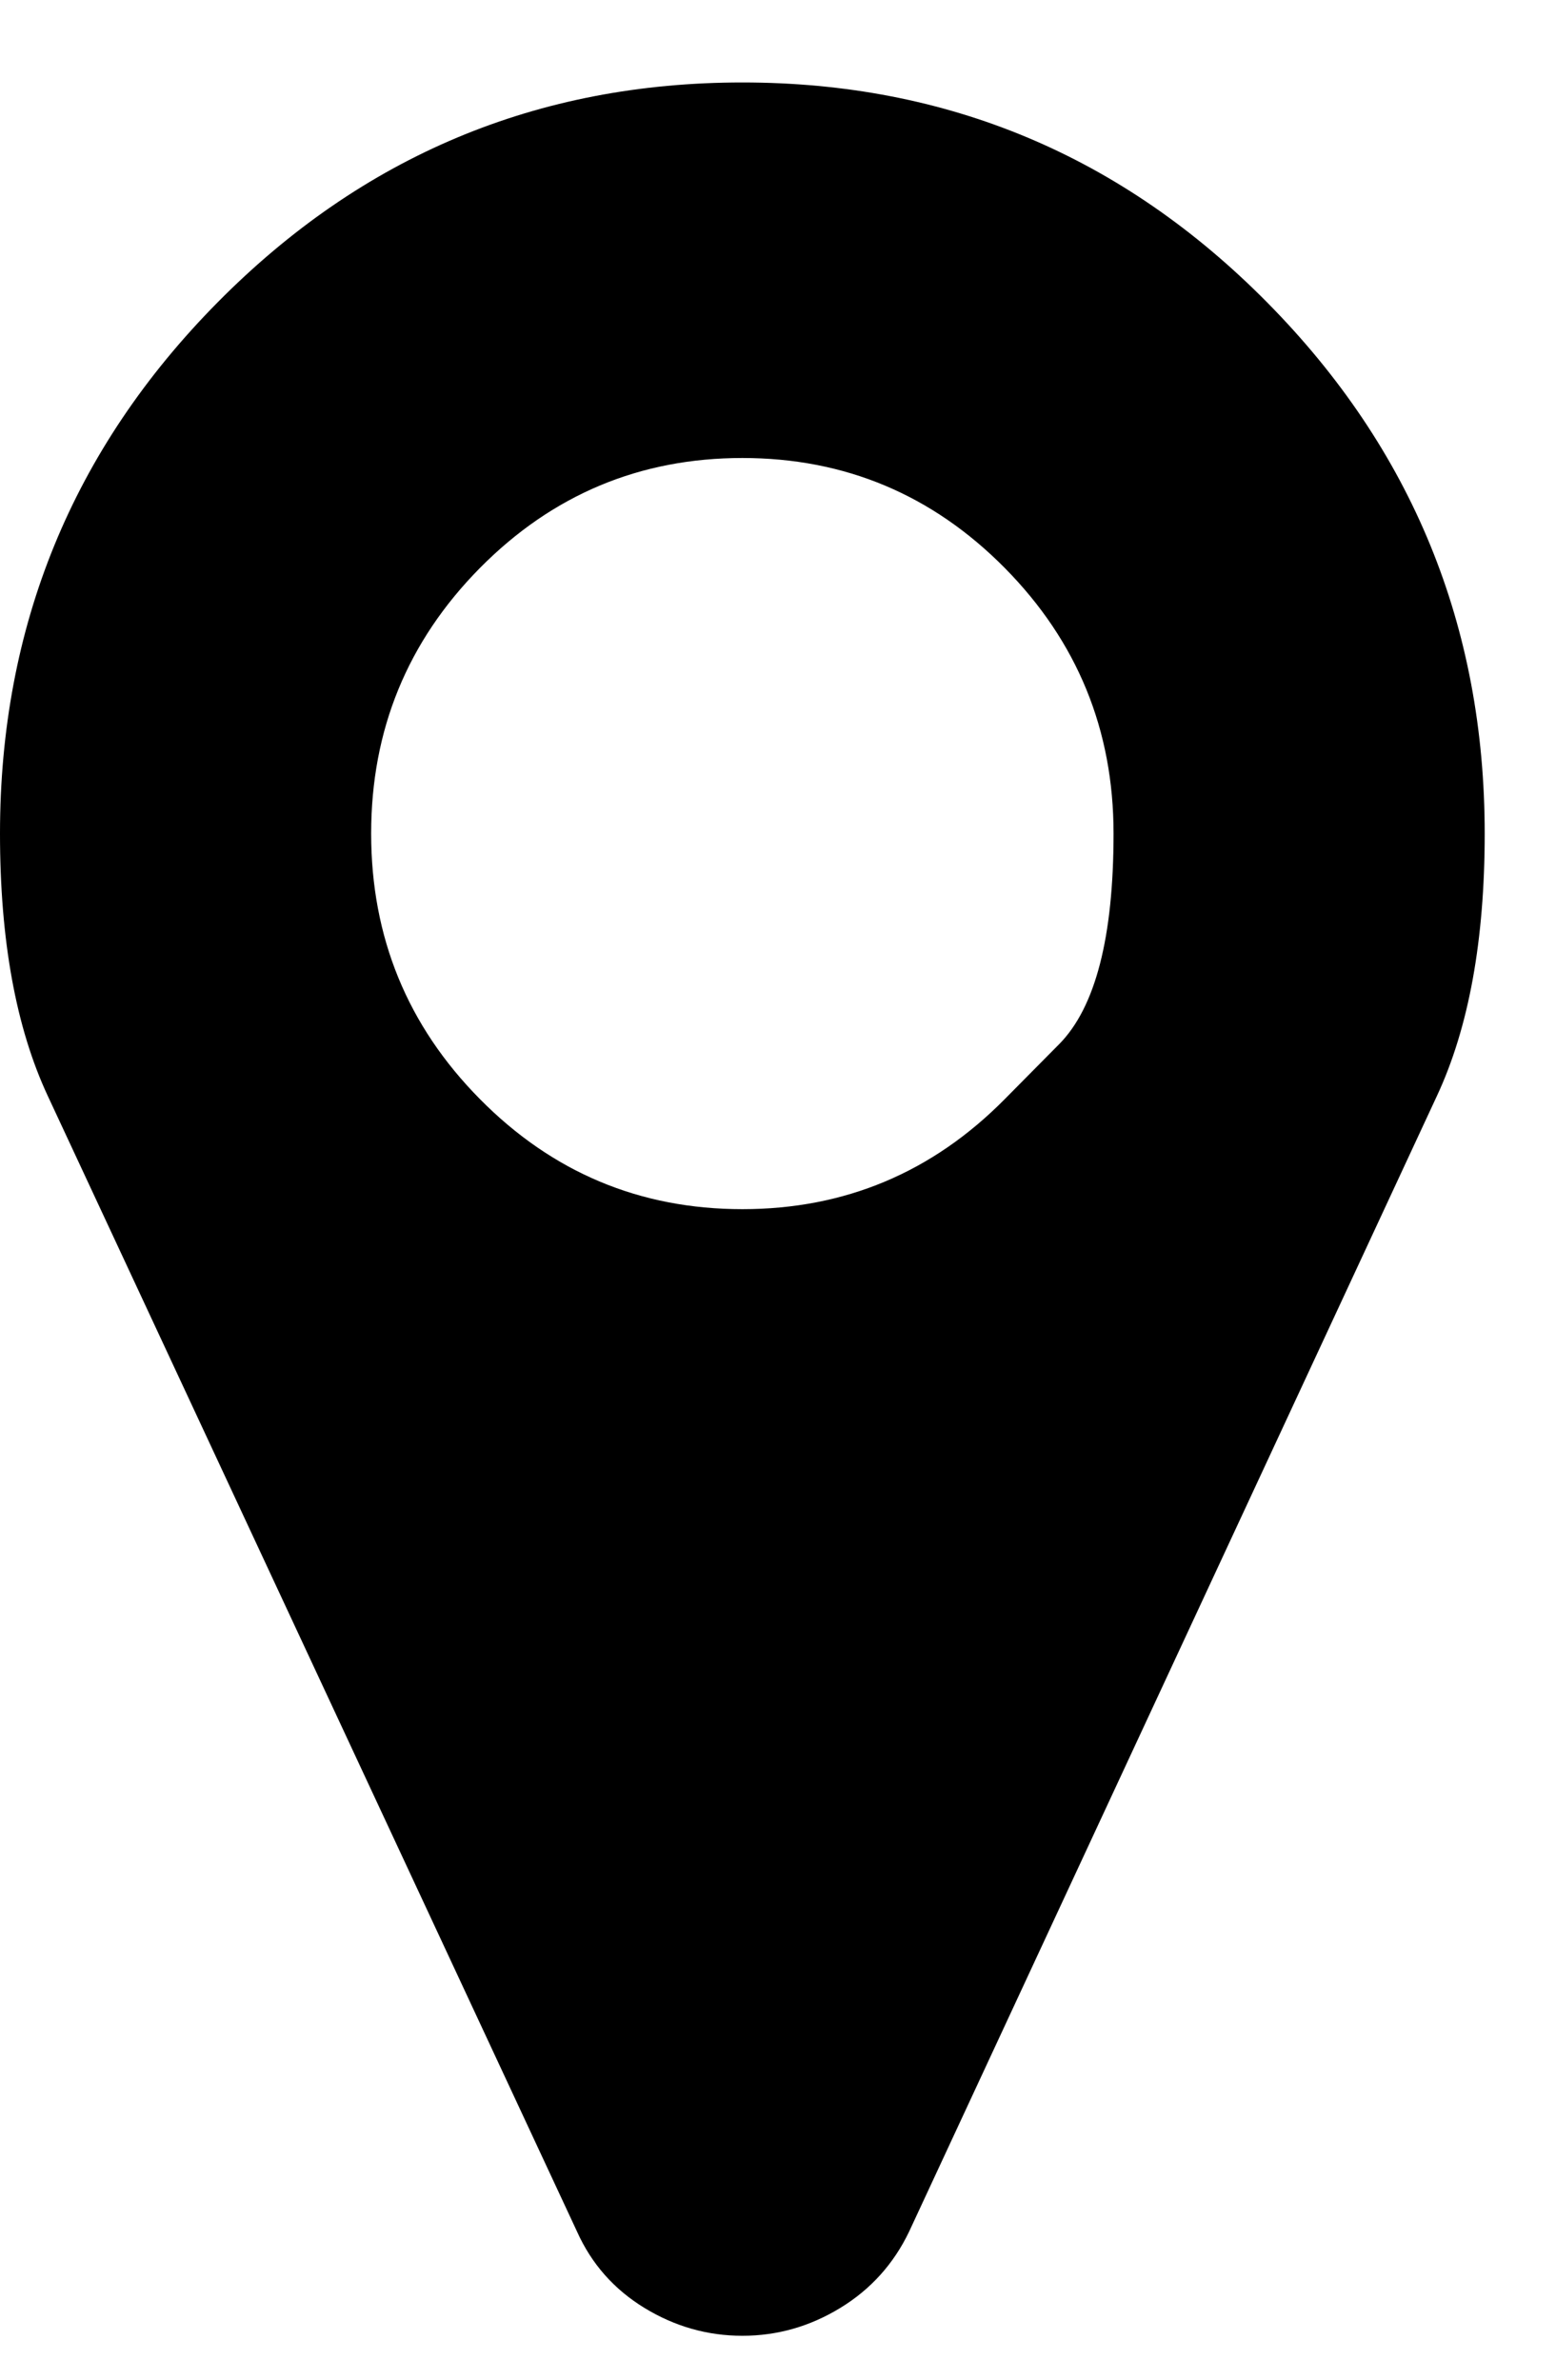 <svg width="17" height="26" viewBox="0 0 17 26" fill="none" xmlns="http://www.w3.org/2000/svg">
<path d="M10.978 12.008C10.978 12.008 11.176 11.808 11.572 11.408C11.968 11.007 12.166 10.24 12.166 9.107C12.166 7.975 11.77 7.008 10.978 6.206C10.186 5.405 9.23 5.004 8.111 5.004C6.991 5.004 6.035 5.405 5.243 6.206C4.451 7.008 4.055 7.975 4.055 9.107C4.055 10.24 4.451 11.207 5.243 12.008C6.035 12.81 6.991 13.211 8.111 13.211C9.23 13.211 10.186 12.81 10.978 12.008ZM16.221 9.107C16.221 10.272 16.047 11.229 15.698 11.976L9.932 24.383C9.763 24.735 9.513 25.013 9.18 25.216C8.847 25.419 8.491 25.52 8.111 25.52C7.73 25.52 7.374 25.419 7.041 25.216C6.709 25.013 6.463 24.735 6.305 24.383L0.523 11.976C0.174 11.229 0 10.272 0 9.107C0 6.842 0.792 4.908 2.376 3.305C3.96 1.702 5.872 0.901 8.111 0.901C10.35 0.901 12.261 1.702 13.845 3.305C15.429 4.908 16.221 6.842 16.221 9.107Z" fill="black"/>
</svg>
